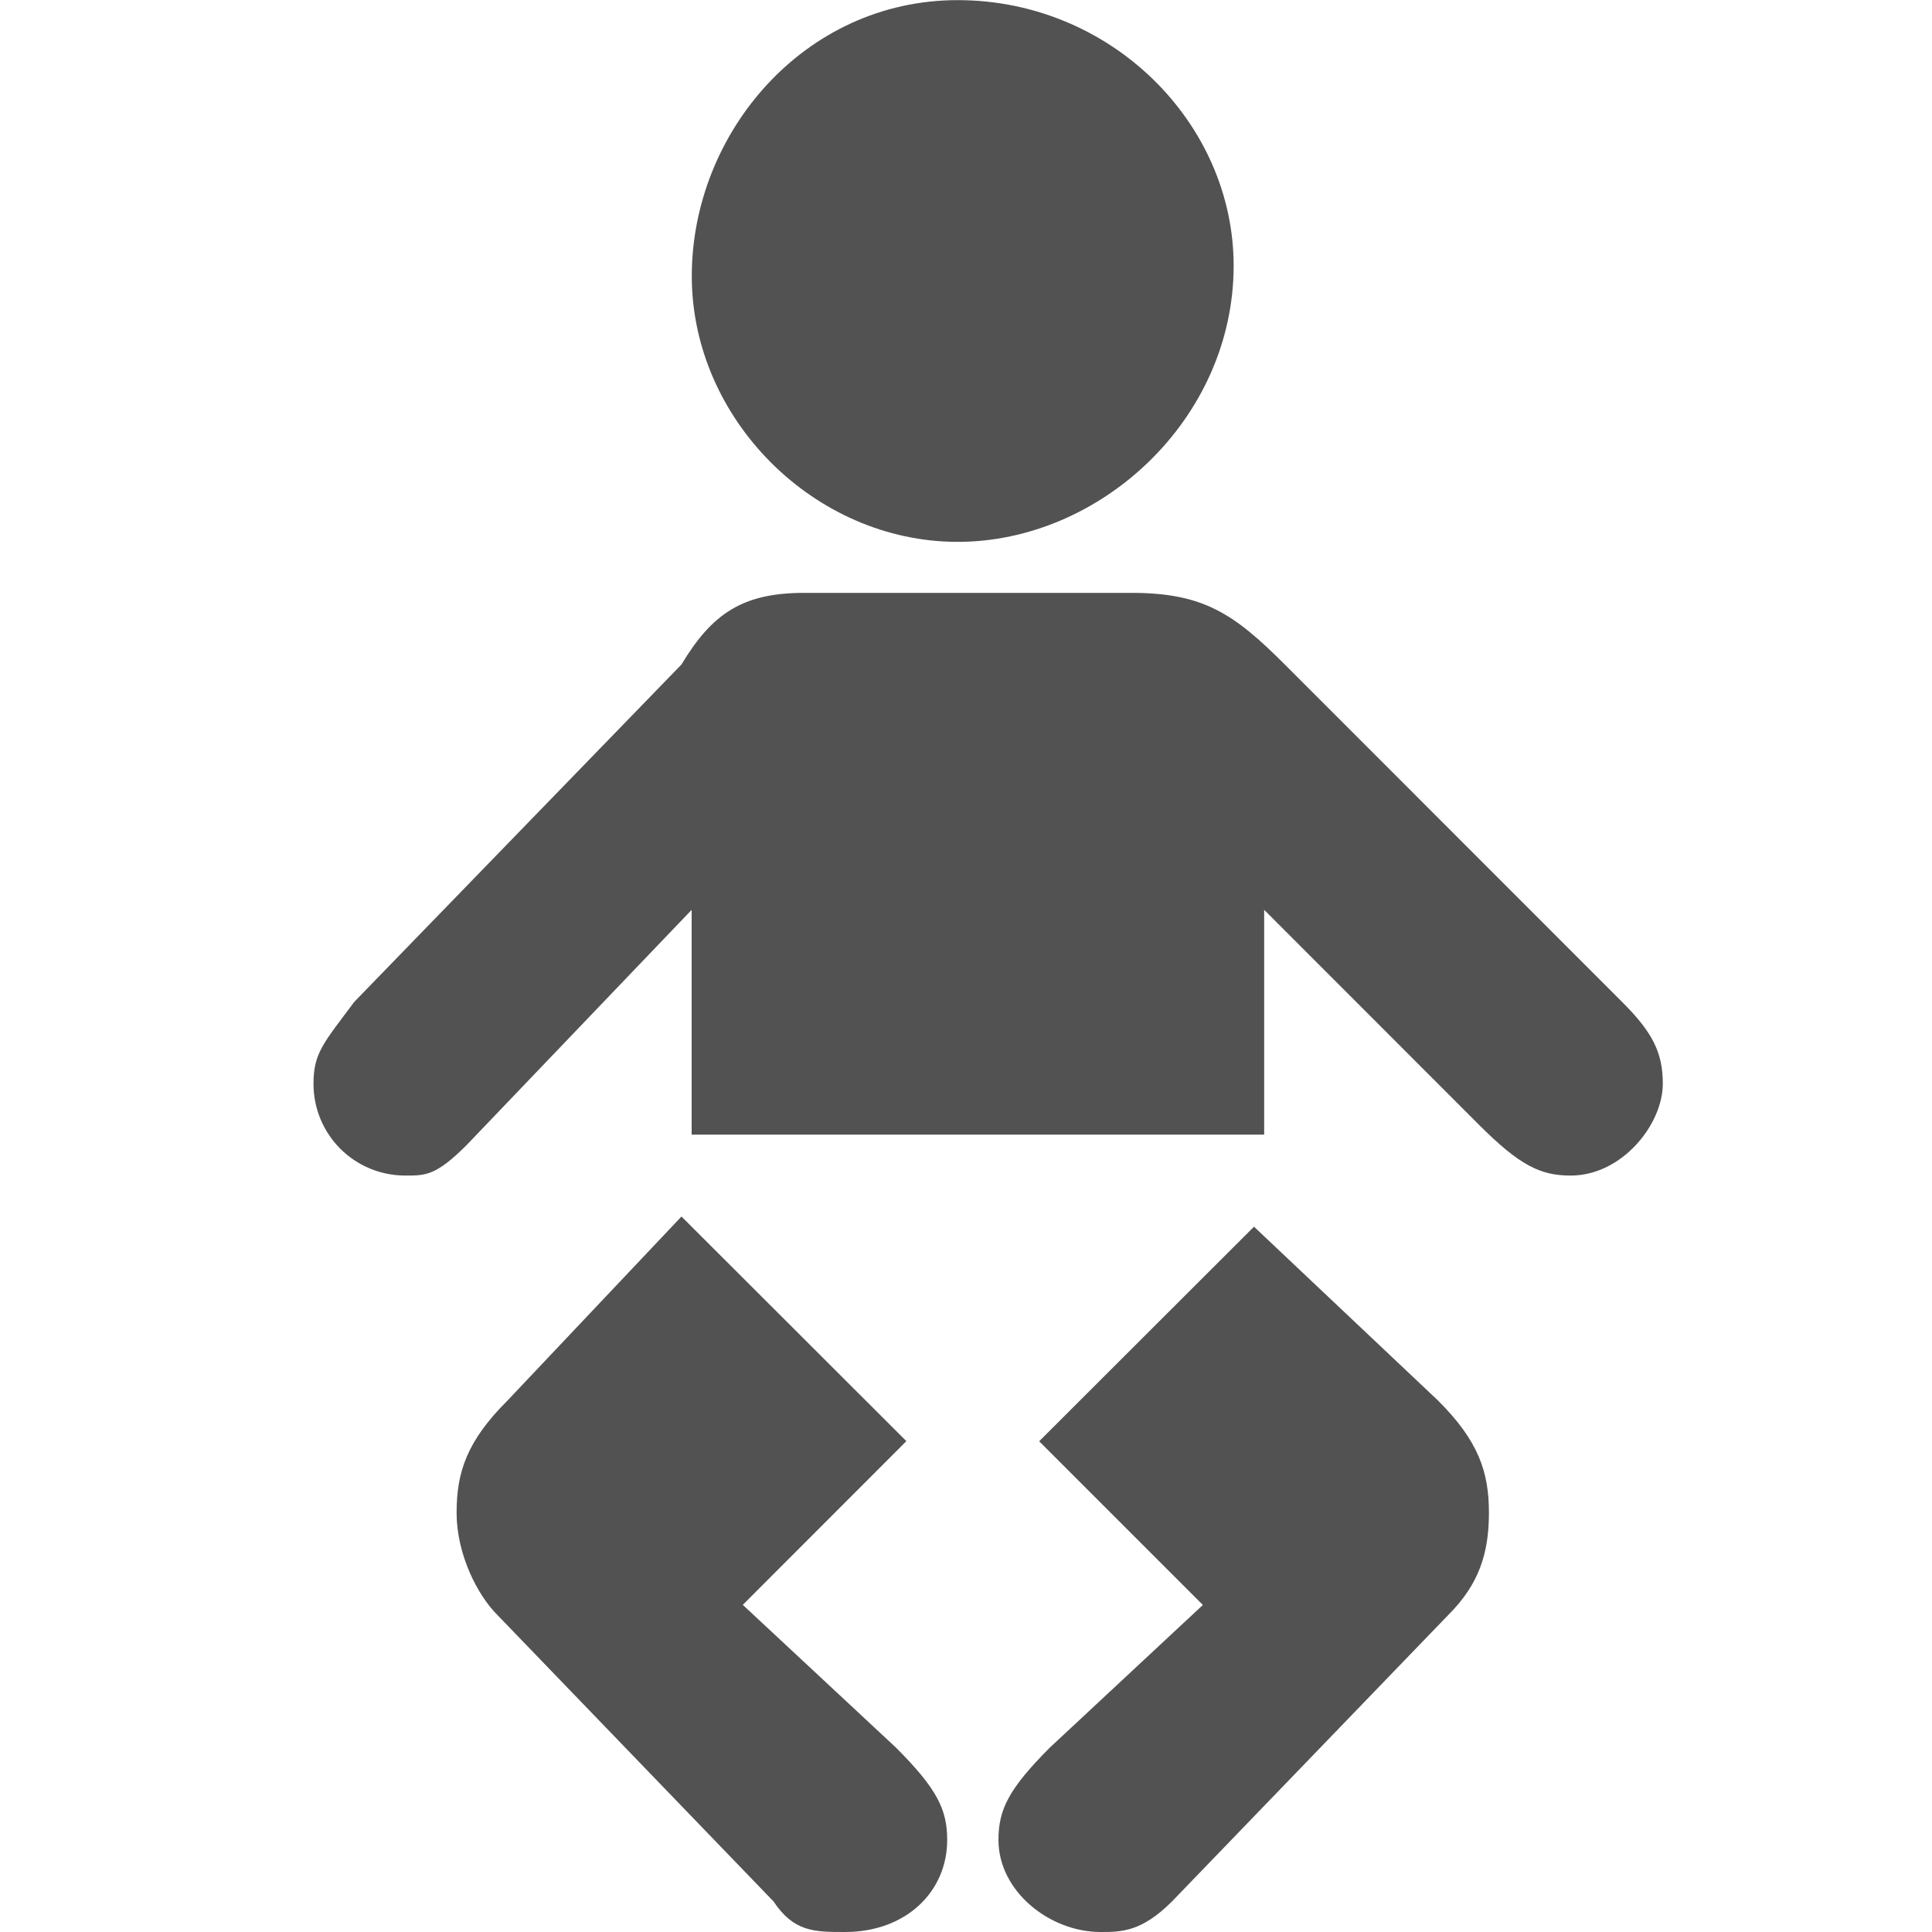 <?xml version="1.0" encoding="utf-8"?>
<!-- Generator: Adobe Illustrator 15.1.0, SVG Export Plug-In . SVG Version: 6.00 Build 0)  -->
<!DOCTYPE svg PUBLIC "-//W3C//DTD SVG 1.1//EN" "http://www.w3.org/Graphics/SVG/1.1/DTD/svg11.dtd">
<svg version="1.1" id="Layer_1" xmlns="http://www.w3.org/2000/svg" xmlns:xlink="http://www.w3.org/1999/xlink" x="0px" y="0px"
	 width="15px" height="15px" viewBox="0 0 15 15" enable-background="new 0 0 15 15" xml:space="preserve">
<g id="Комната-матери" transform="translate(7, 88)">
	<path id="Page-1_1_" fill="#535252" d="M0.435-83.793c-1.111,0-2.064-0.953-2.064-2.063c0-1.111,0.873-2.143,2.064-2.143
		c1.19,0,2.143,0.953,2.143,2.063C2.577-84.746,1.545-83.793,0.435-83.793L0.435-83.793z M-0.756-83.397h2.54
		c0.556,0,0.794,0.159,1.191,0.556l2.618,2.619c0.239,0.238,0.317,0.396,0.317,0.636c0,0.316-0.317,0.713-0.715,0.713
		c-0.236,0-0.396-0.078-0.714-0.396l-1.666-1.667v1.745h-4.445v-1.745l-1.746,1.825c-0.238,0.238-0.317,0.238-0.476,0.238
		c-0.397,0-0.714-0.318-0.714-0.713c0-0.24,0.08-0.318,0.317-0.636l2.54-2.619C-1.471-83.238-1.232-83.397-0.756-83.397
		L-0.756-83.397z M0.037-76.811l-1.27,1.271l1.19,1.109c0.317,0.318,0.397,0.479,0.397,0.715C0.355-73.316,0.037-73-0.439-73
		c-0.238,0-0.397,0-0.556-0.238l-2.143-2.223c-0.159-0.158-0.317-0.477-0.317-0.793s0.079-0.557,0.396-0.873l1.35-1.428
		L0.037-76.811z M4.164-77.127c0.317,0.316,0.396,0.557,0.396,0.873s-0.079,0.557-0.316,0.793l-2.144,2.223
		C1.863-73,1.704-73,1.545-73c-0.396,0-0.793-0.316-0.793-0.715c0-0.236,0.08-0.396,0.397-0.715l1.19-1.109l-1.271-1.271
		l1.668-1.666L4.164-77.127z"/>
</g>
</svg>
